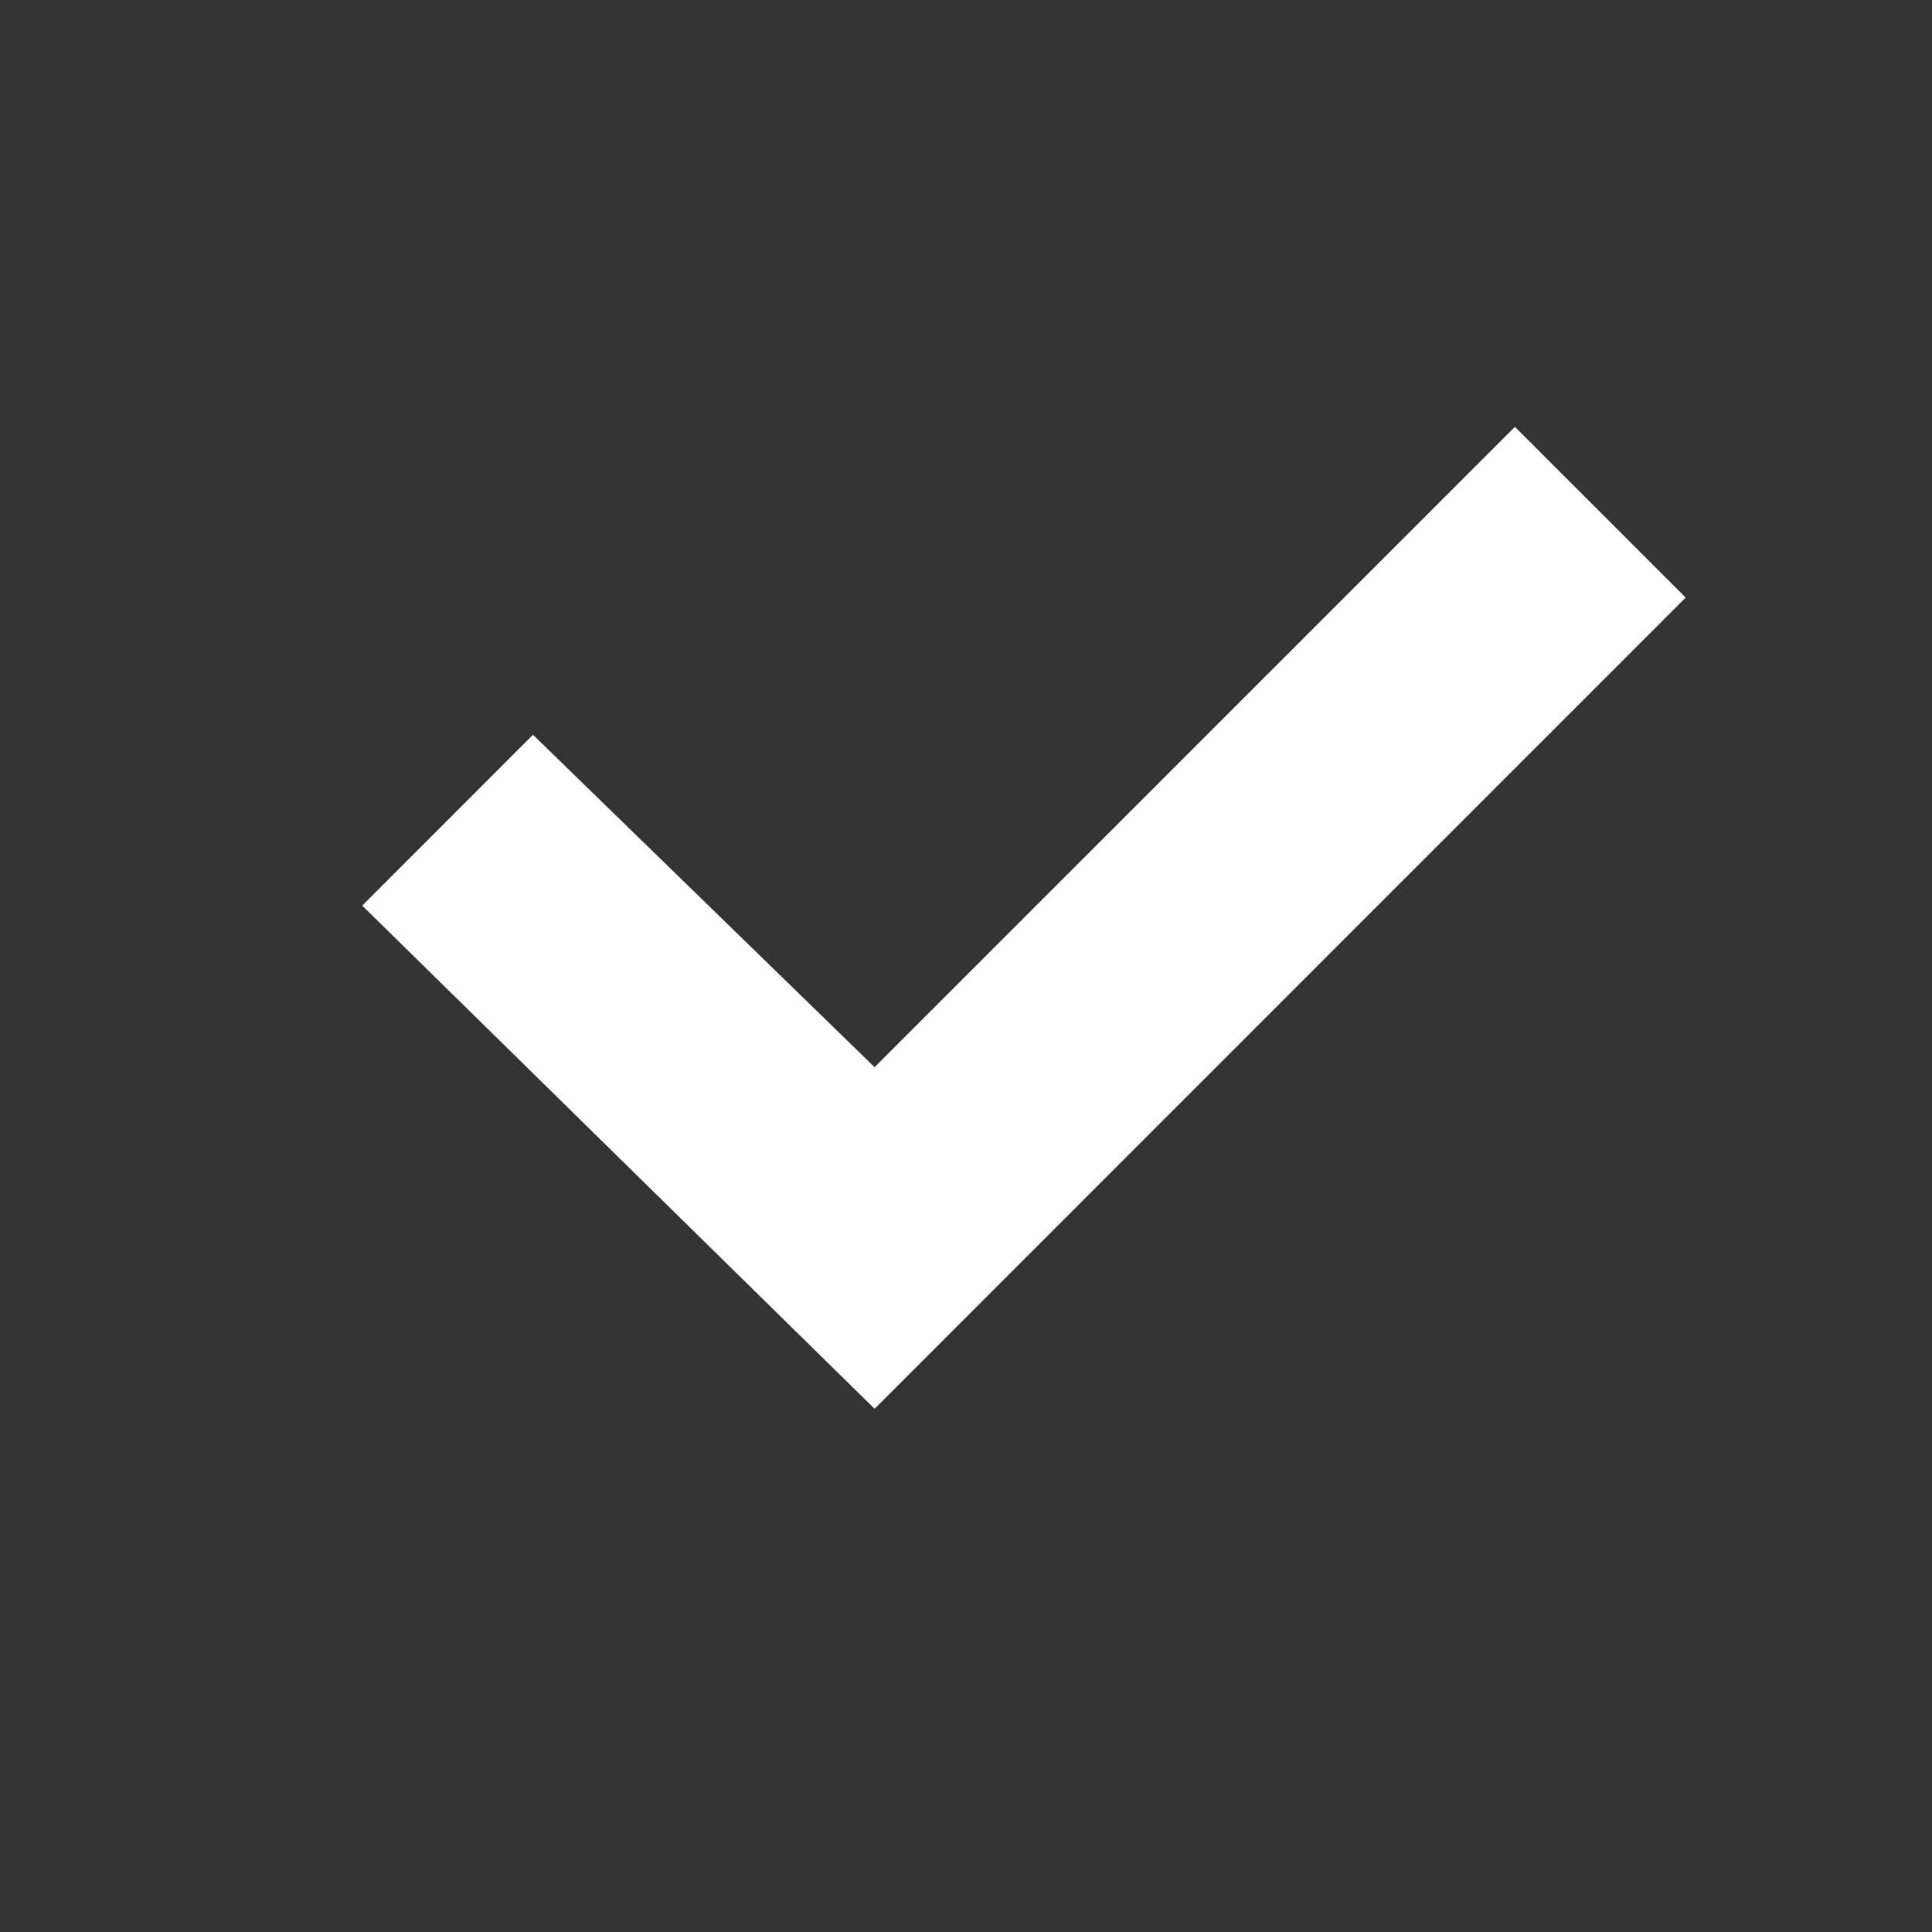 <svg width="16" height="16" viewBox="0 0 16 16" fill="none" xmlns="http://www.w3.org/2000/svg">
<rect x="0" y="0" width="16" height="16" fill="#333333" stroke="none"/>
<path fill-rule="evenodd" clip-rule="evenodd" d="M13.96 4.949L7.243 11.667L3 7.5L4.414 6.085L7.243 8.838L12.546 3.535L13.96 4.949Z" fill="white"/>
</svg>
